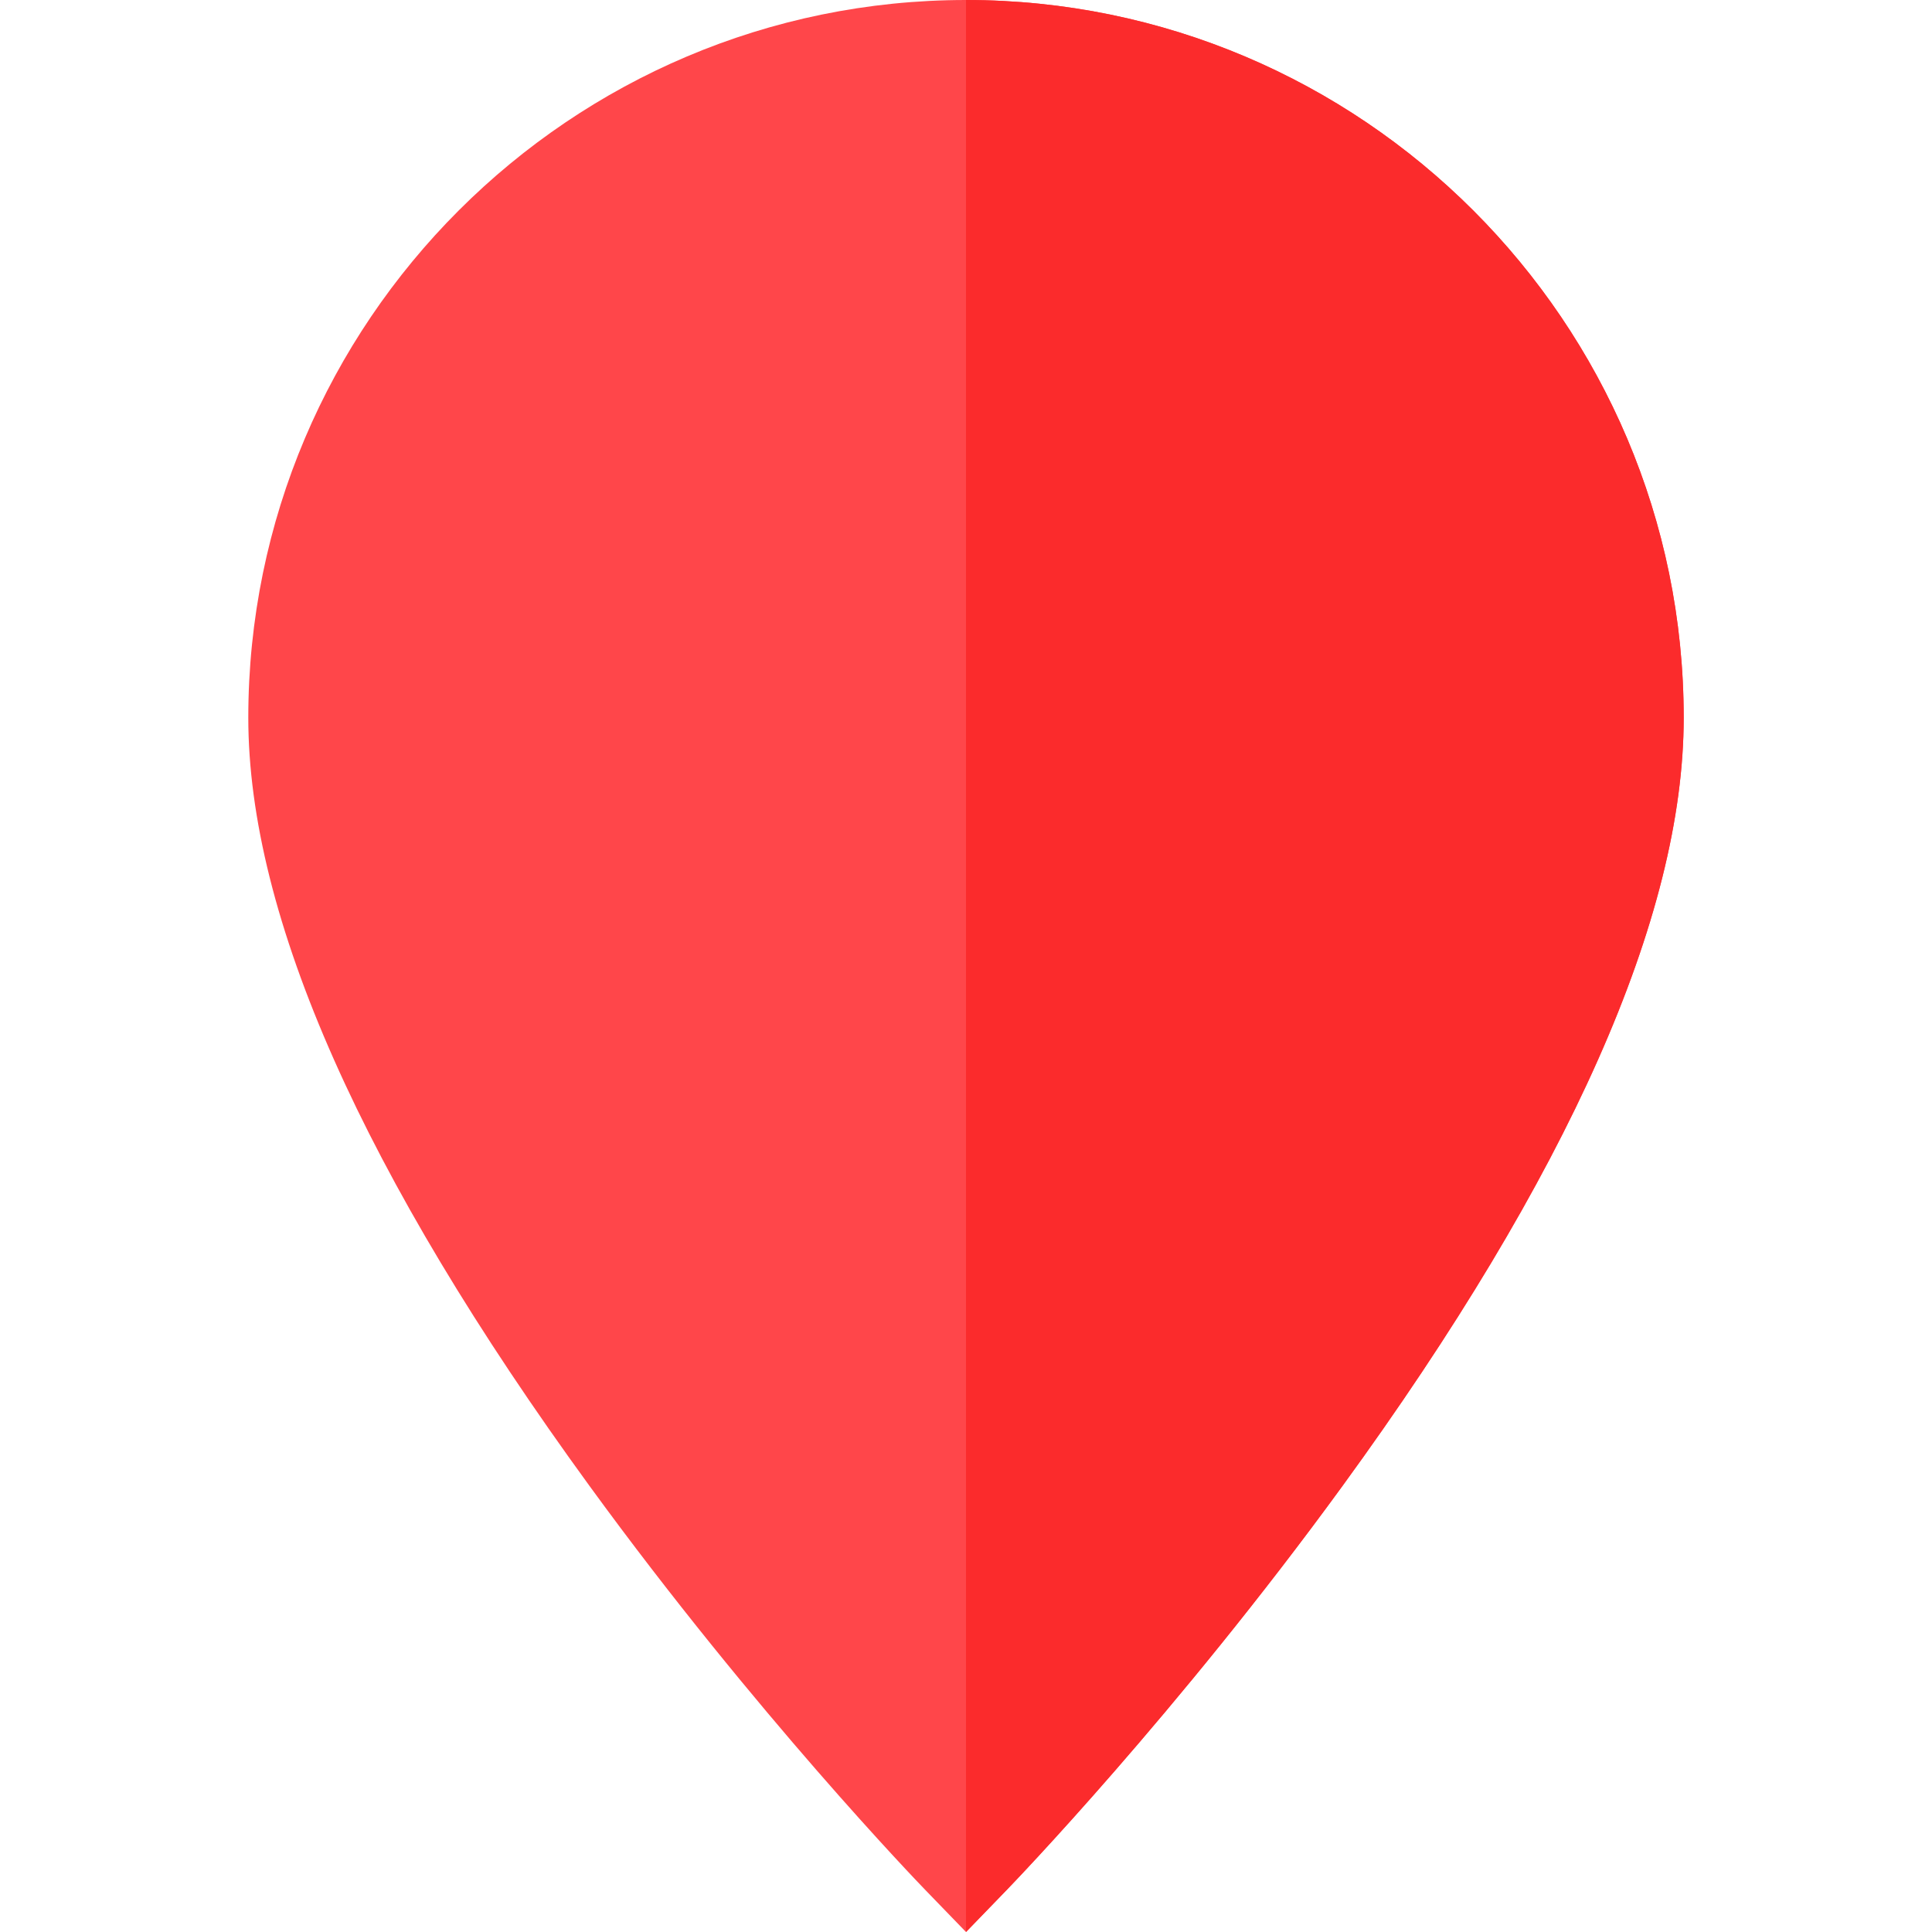 <svg id="Layer_1" enable-background="new 0 0 510.982 510.982" height="512" viewBox="0 0 510.982 510.982" width="512" xmlns="http://www.w3.org/2000/svg"><g><path d="m255.491 0c-104.668 0-189.821 85.154-189.821 189.822 0 52.577 30.376 120.955 90.284 203.236 43.819 60.184 86.944 104.913 88.759 106.788l10.778 11.136 10.778-11.136c1.814-1.875 44.939-46.604 88.759-106.788 59.908-82.281 90.284-150.66 90.284-203.236 0-104.668-85.153-189.822-189.821-189.822z" fill="#ff464a"/><path d="m255.491 0v510.982l10.778-11.136c1.814-1.875 44.939-46.604 88.759-106.788 59.908-82.281 90.284-150.66 90.284-203.236 0-104.668-85.153-189.822-189.821-189.822z" fill="#fb2b2c"/>
</g></svg>